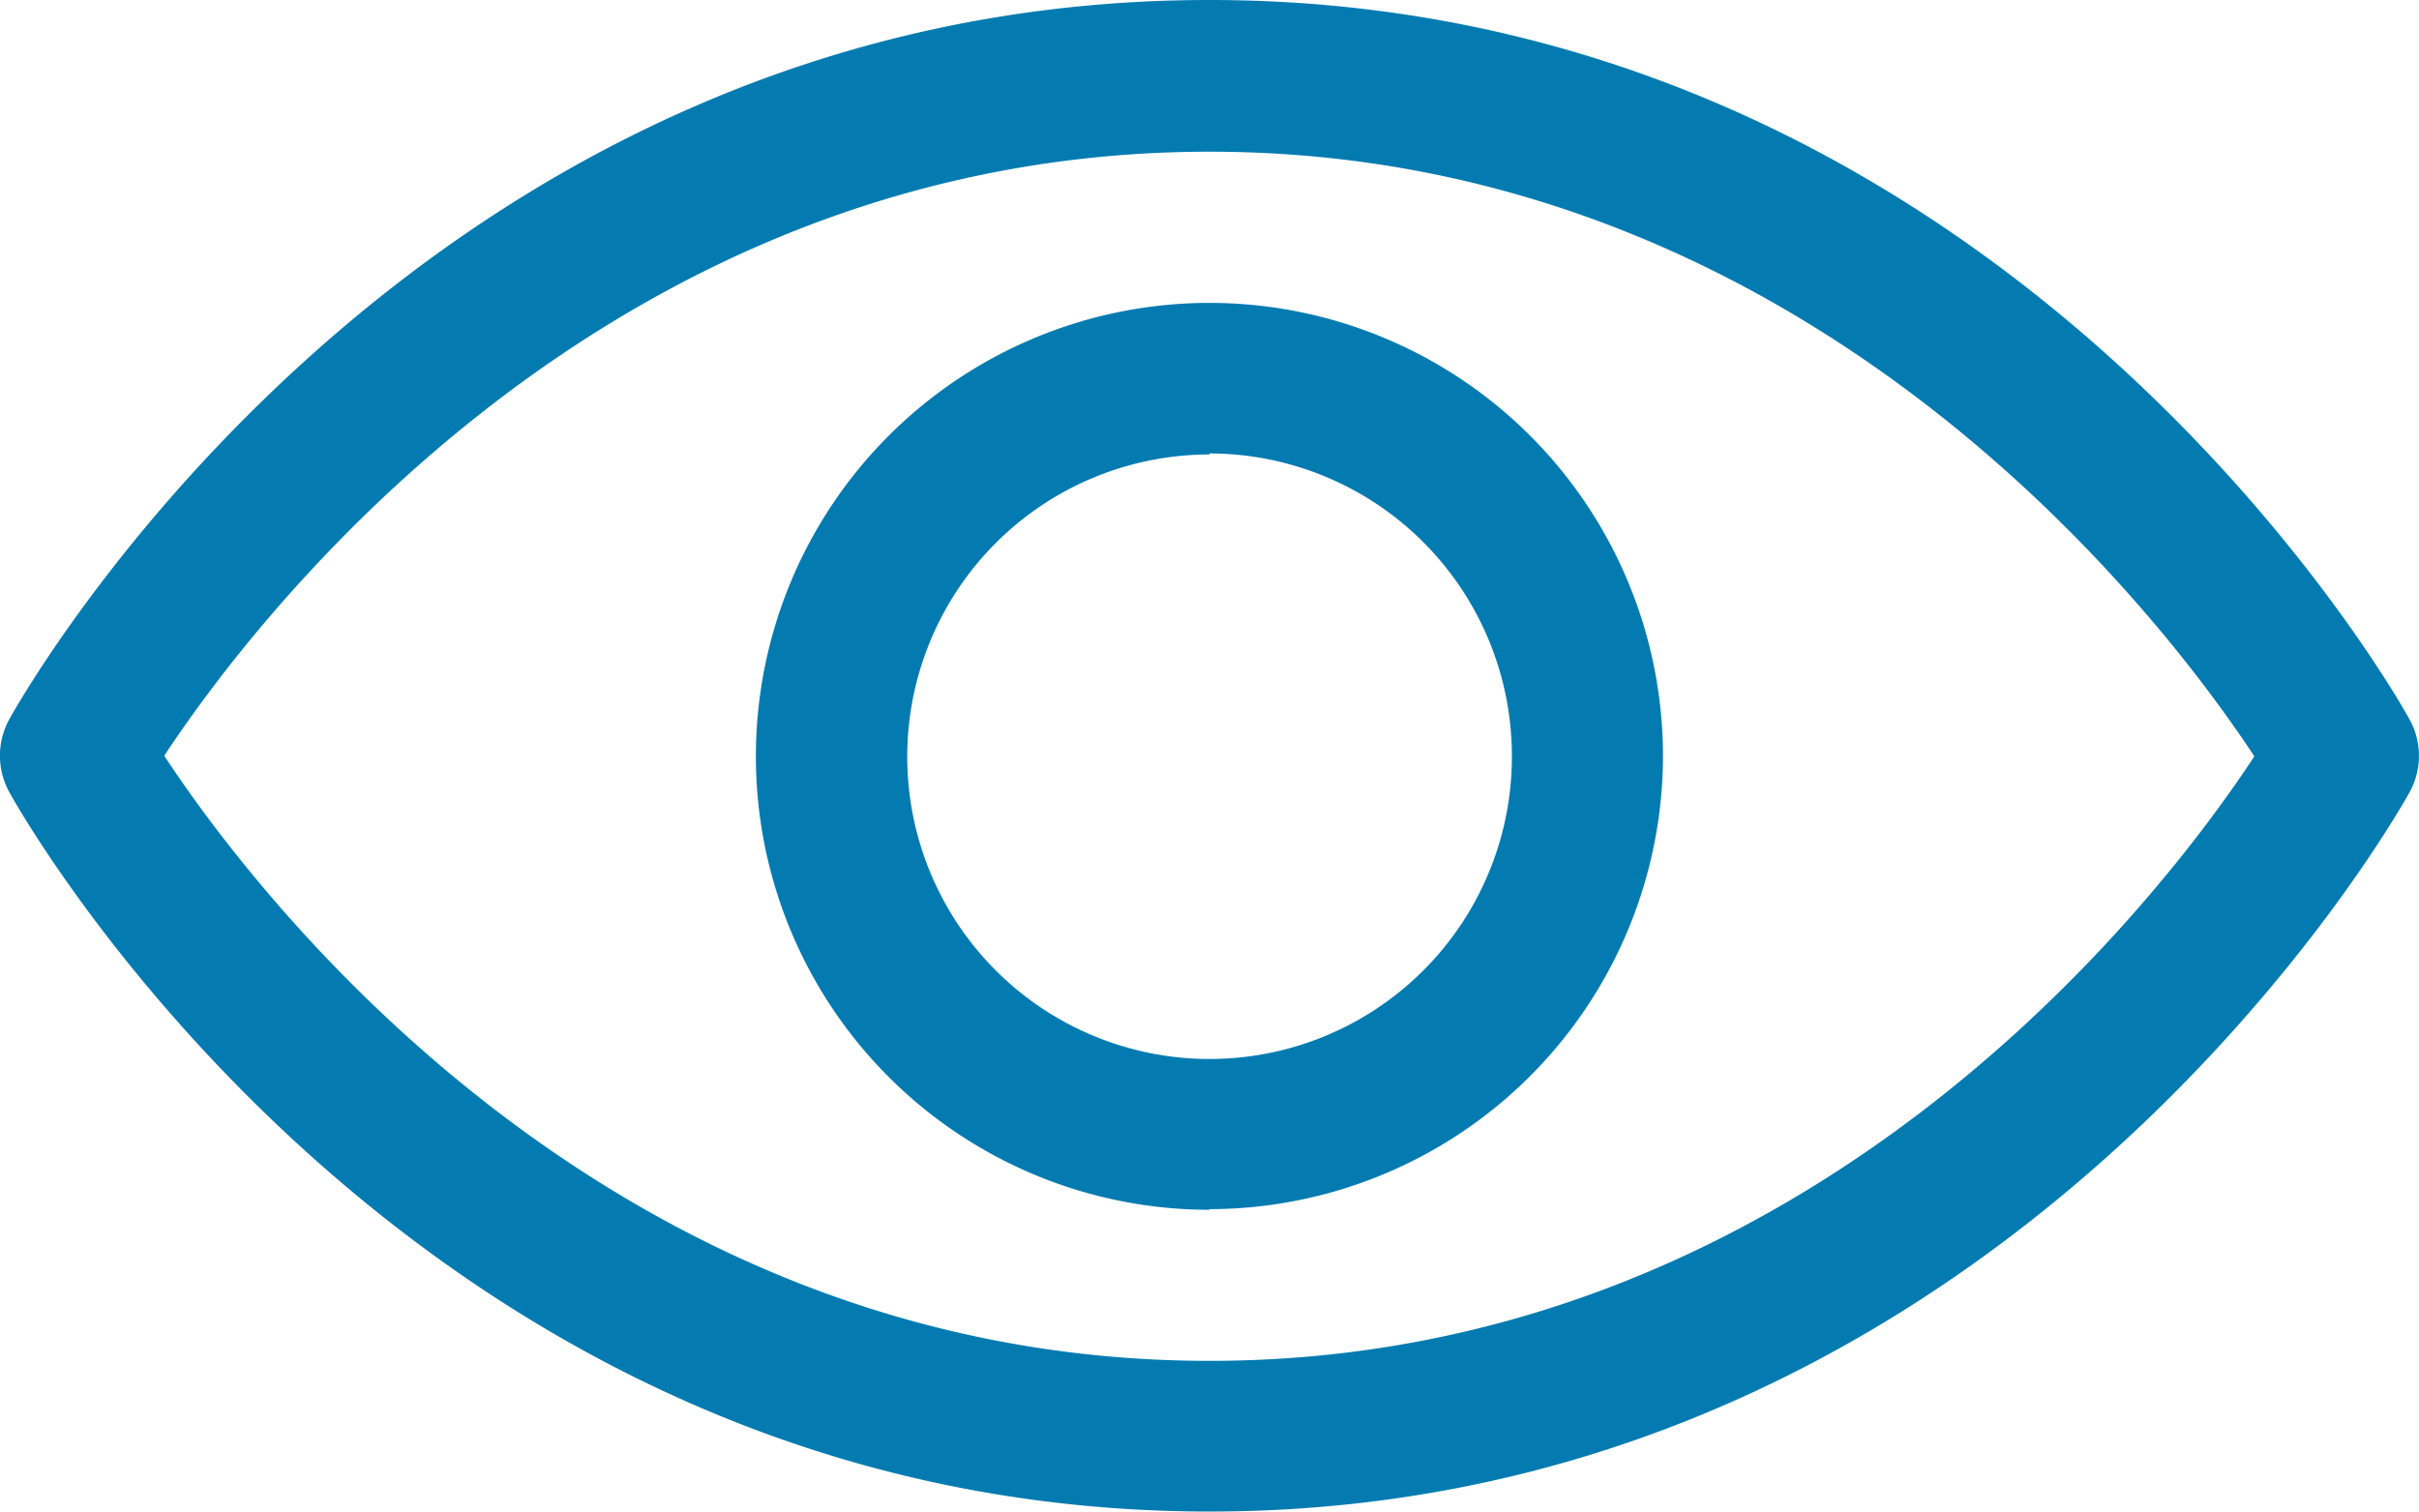 <svg xmlns="http://www.w3.org/2000/svg" width="18.891" height="11.807" viewBox="0 0 18.891 11.807"><defs><style>.a{fill:#037bb1;}</style></defs><g transform="translate(-1149.303 -250.799)"><path class="a" d="M9.445,35.807C3.266,35.807.2,30.419.074,30.19a.59.59,0,0,1,0-.574C.2,29.387,3.266,24,9.445,24s9.244,5.387,9.371,5.617a.59.59,0,0,1,0,.574C18.689,30.419,15.625,35.807,9.445,35.807Zm-8.16-5.9c.7,1.064,3.459,4.723,8.16,4.723s7.461-3.656,8.16-4.722c-.7-1.064-3.459-4.723-8.16-4.723S1.985,28.837,1.285,29.9Zm8.16,3.543A3.542,3.542,0,1,1,12.987,29.9,3.546,3.546,0,0,1,9.445,33.445Zm0-5.9A2.361,2.361,0,1,0,11.807,29.9,2.364,2.364,0,0,0,9.445,27.542Z" transform="translate(1149.303 226.799)"/></g></svg>